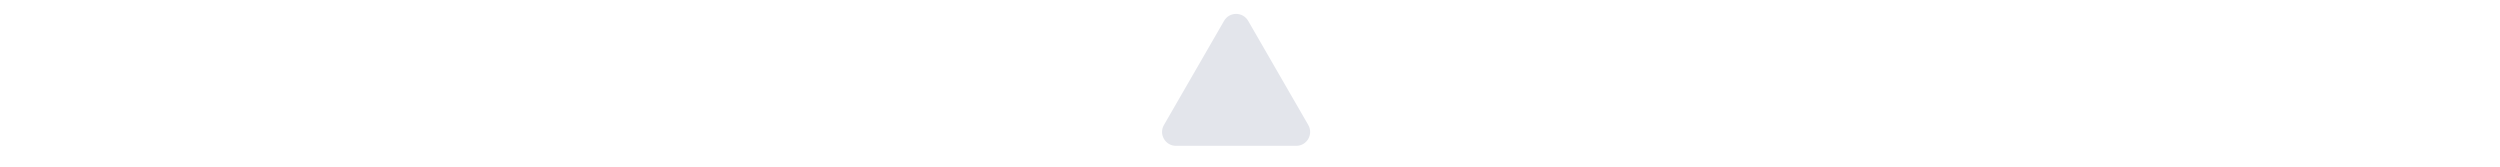 <svg width="90" height="6" viewBox="0 0 90 6" fill="none" xmlns="http://www.w3.org/2000/svg">
  <g clip-path="url(#clip0_125_92)">
    <path d="M44.067 0.75C44.259 0.417 44.74 0.417 44.933 0.75L47.098 4.5C47.29 4.833 47.05 5.25 46.665 5.25H42.335C41.95 5.25 41.709 4.833 41.902 4.5L44.067 0.75Z" fill="#E3E5EB" />
  </g>
  <defs>
    <clipPath id="clip0_125_92">
      <rect width="7" height="6" fill="white" transform="translate(41)" />
    </clipPath>
  </defs>
</svg>
  